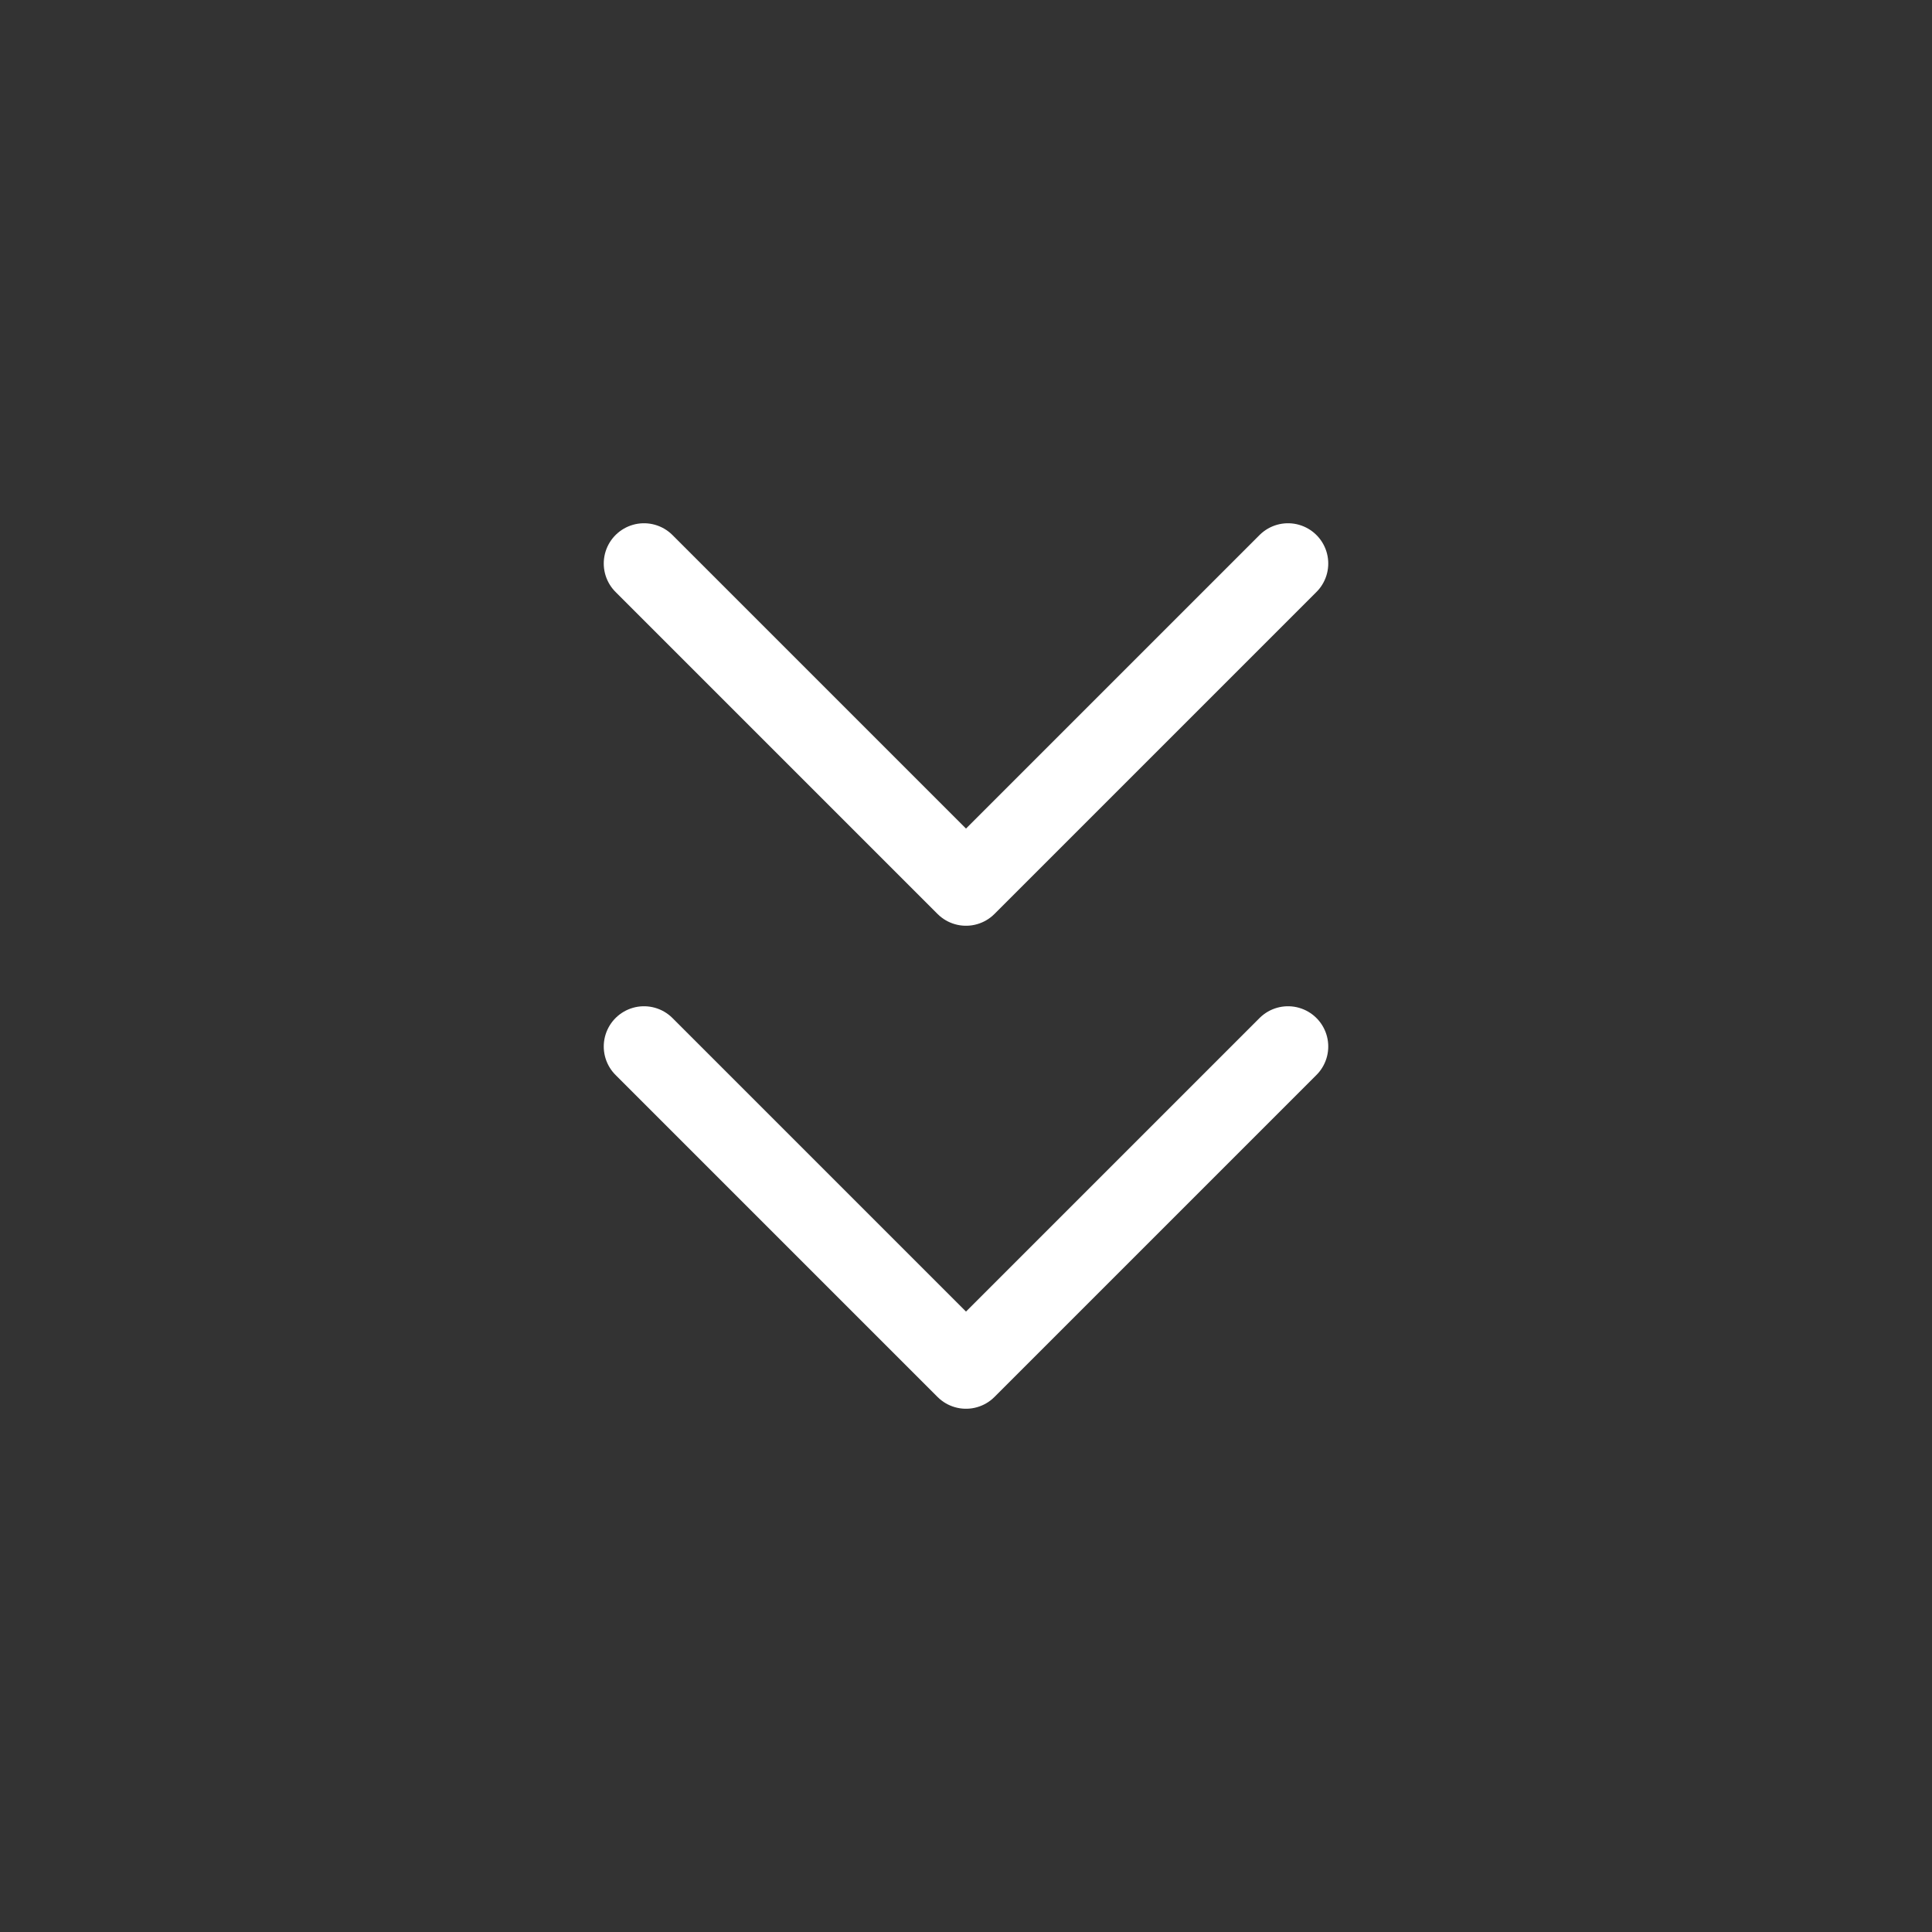 <svg width="48" height="48" viewBox="0 0 48 48" fill="none" xmlns="http://www.w3.org/2000/svg">
<rect x="0" y="0" width="48" height="48" fill="#333333" stroke="none"/>
<path d="M32 26L24 34L16 26" stroke="white" stroke-width="2" stroke-linecap="round" stroke-linejoin="round"/>
<path d="M32 14L24 22L16 14" stroke="white" stroke-width="2" stroke-linecap="round" stroke-linejoin="round"/>
</svg>
